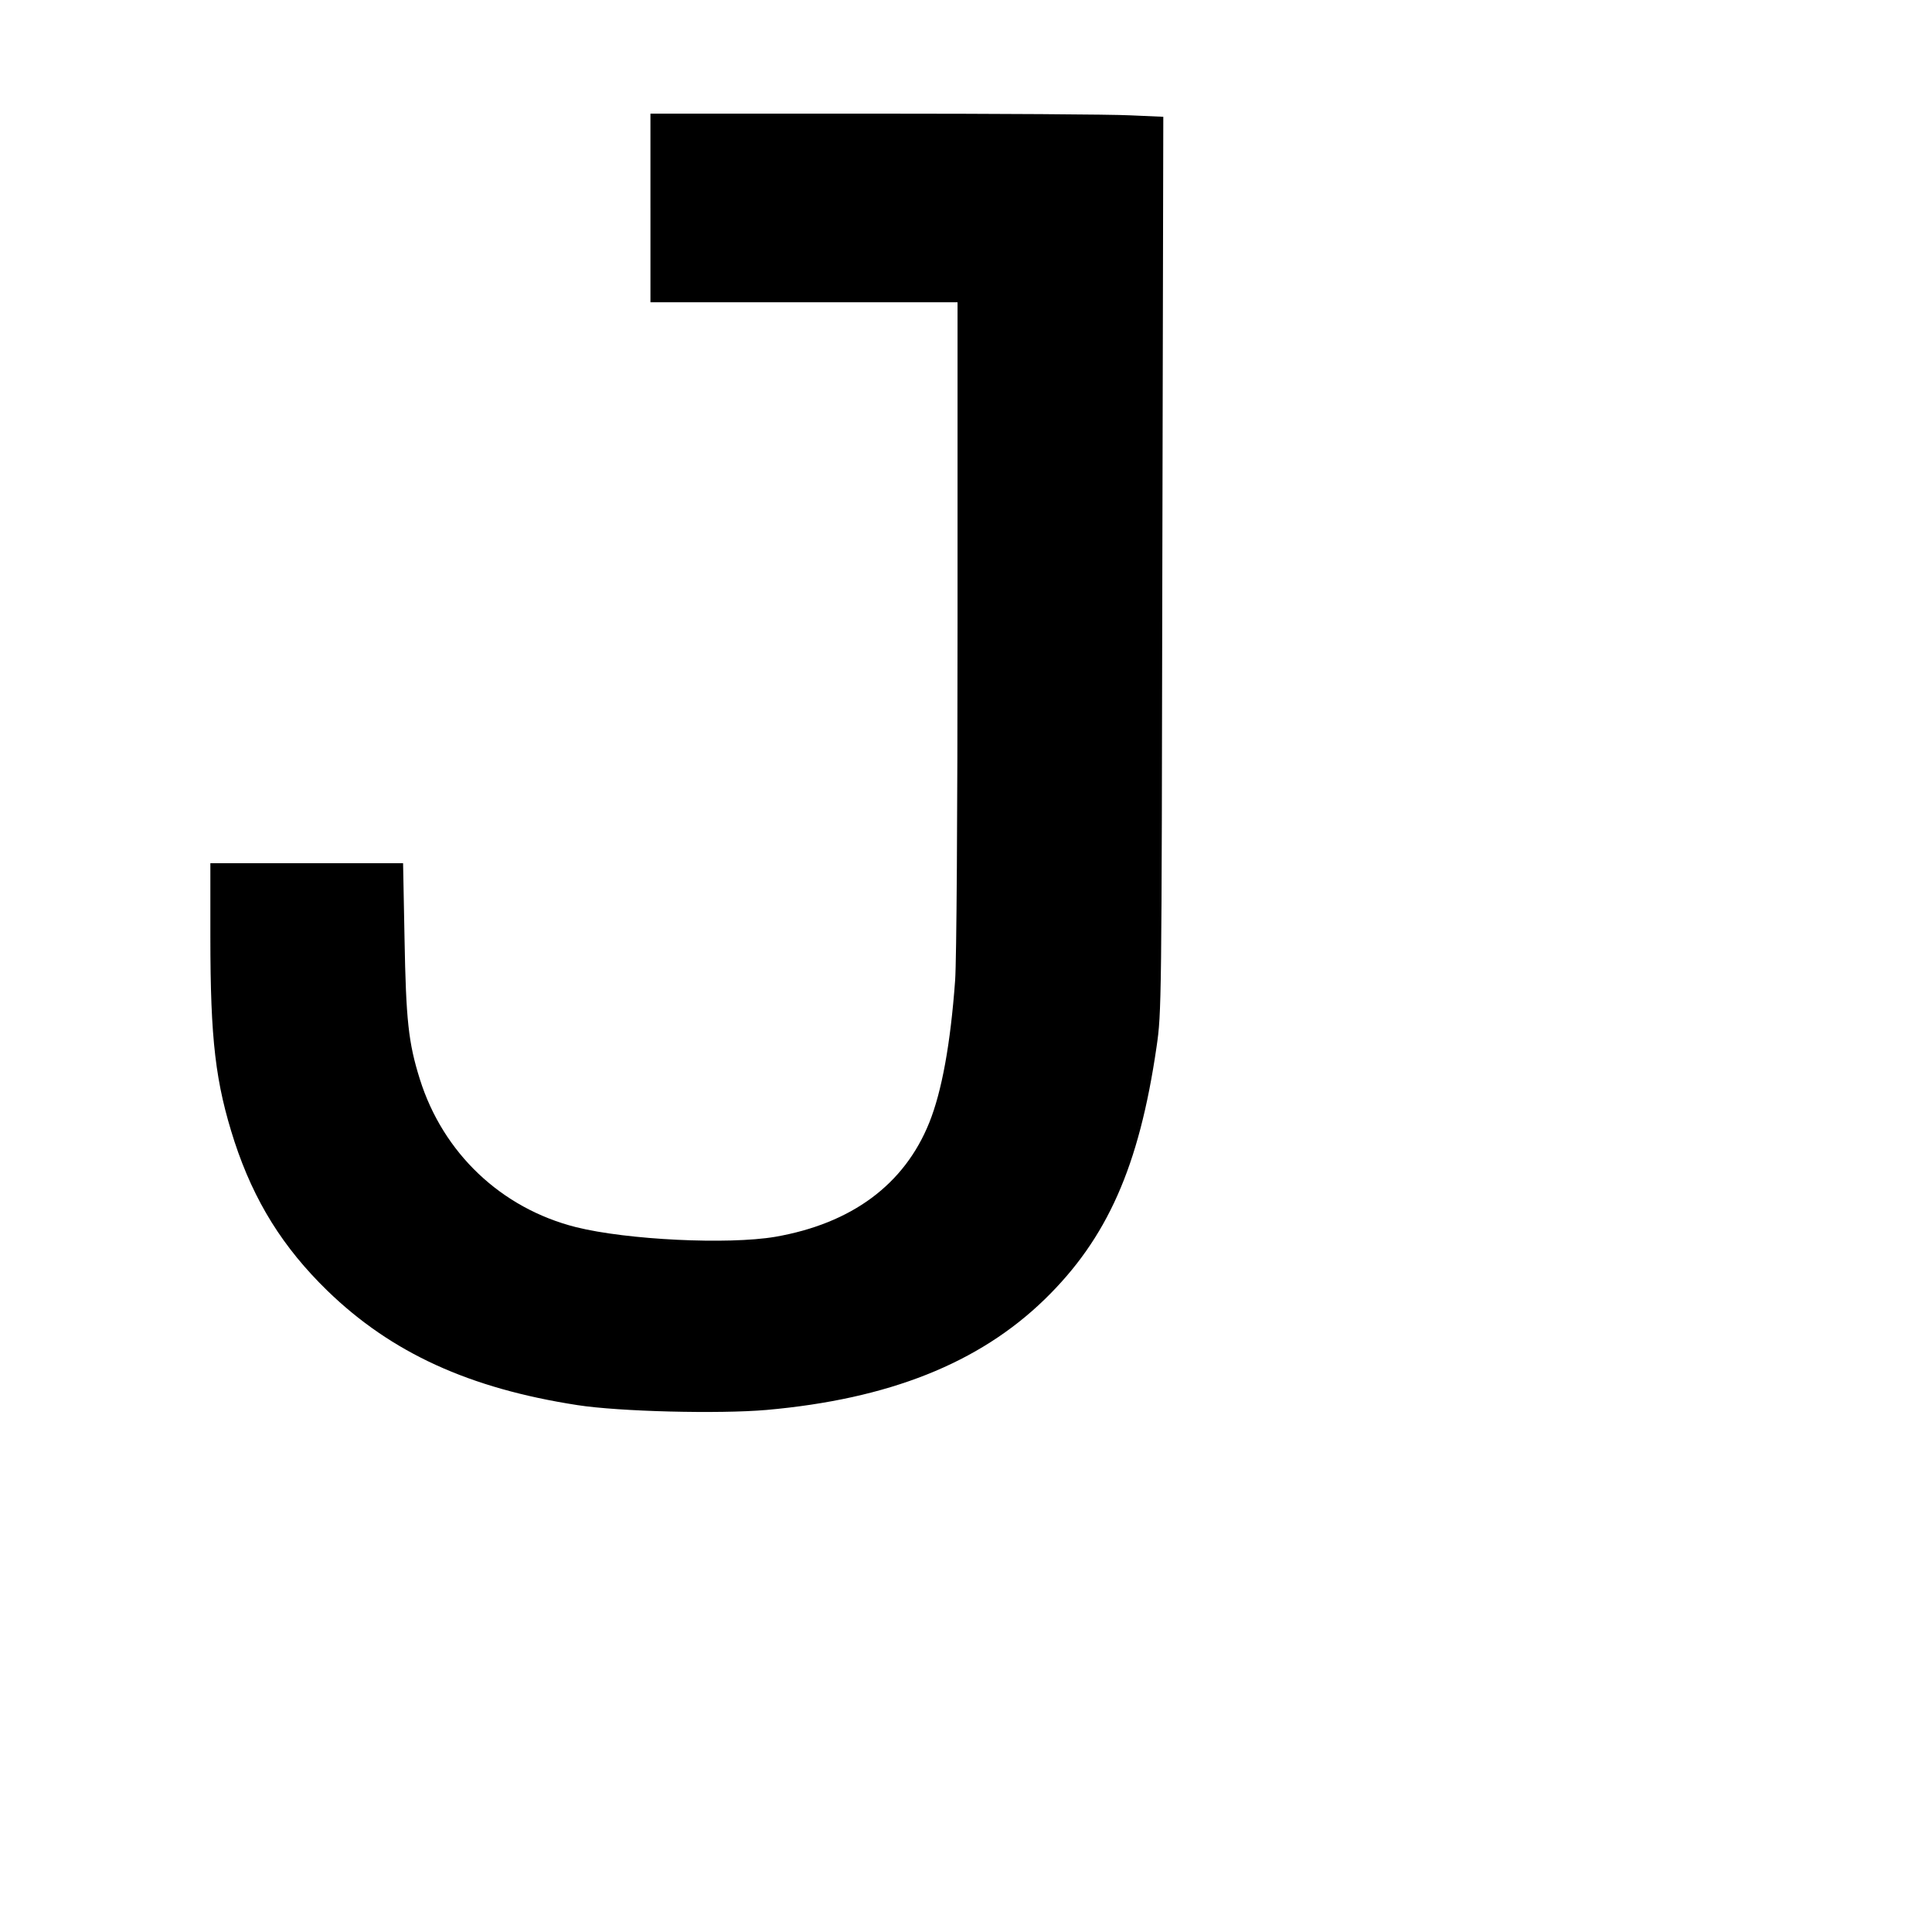 <?xml version="1.0" standalone="no"?>
<!DOCTYPE svg PUBLIC "-//W3C//DTD SVG 20010904//EN"
 "http://www.w3.org/TR/2001/REC-SVG-20010904/DTD/svg10.dtd">
<svg version="1.0" xmlns="http://www.w3.org/2000/svg"
 width="799pt" height="799pt" viewBox="0 0 799 799"
 preserveAspectRatio="xMidYMid meet">

<g transform="translate(0,799) scale(0.1,-0.1)"
fill="#000000" stroke="none">
<path d="M2690 7130 l0 -390 635 0 635 0 0 -1332 c0 -795 -4 -1389 -10 -1473
-19 -261 -55 -459 -107 -588 -103 -256 -321 -417 -637 -472 -195 -33 -612 -13
-824 40 -309 78 -550 306 -646 613 -47 150 -57 244 -63 580 l-6 312 -398 0
-399 0 0 -304 c0 -427 21 -604 100 -848 81 -246 200 -437 384 -616 265 -257
587 -404 1034 -473 174 -27 585 -37 782 -20 506 45 878 193 1150 457 259 252
391 549 463 1044 21 143 21 177 24 1996 l4 1851 -137 6 c-76 4 -553 7 -1061 7
l-923 0 0 -390z"/>
</g>
</svg>
